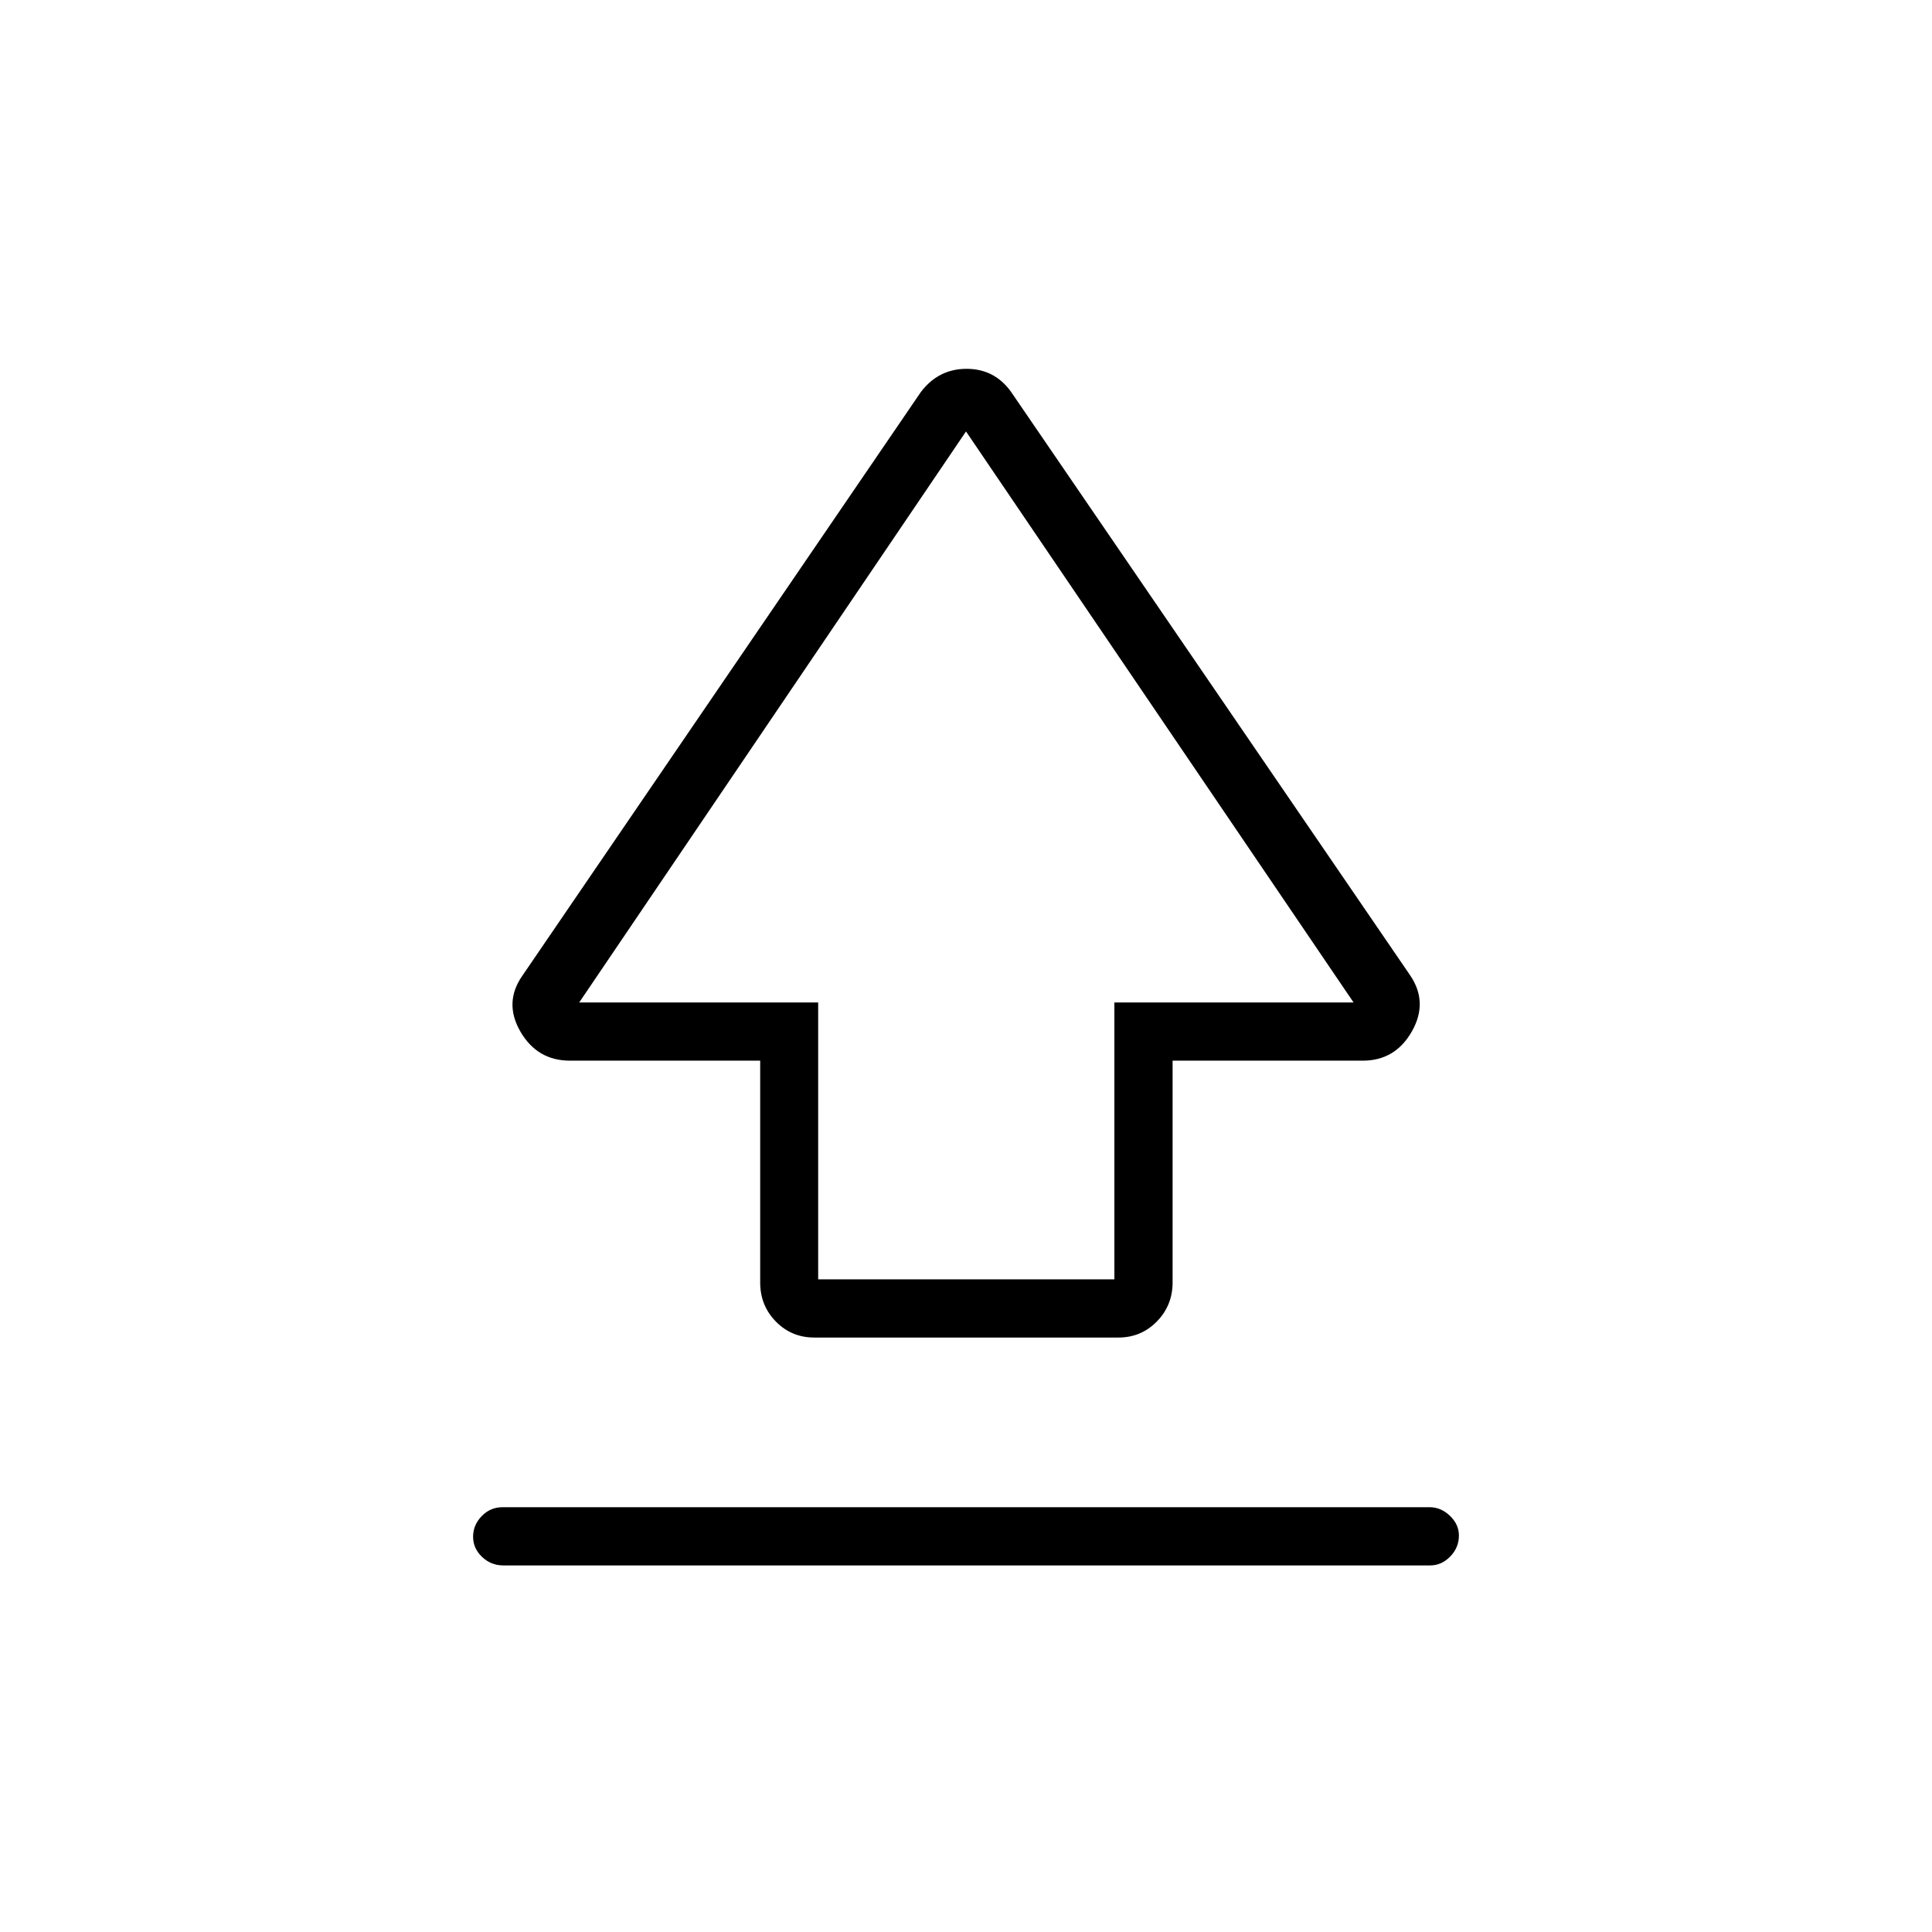 <svg xmlns="http://www.w3.org/2000/svg" height="20" viewBox="0 96 960 960" width="20"><path d="M377.731 733.254V623.039h-94.468q-16.363 0-24.717-14.52-8.354-14.519 1.184-27.942L457.615 290.73q8.75-11.461 22.663-11.461 13.914 0 22.123 11.461l198.253 289.847q9.154 13.423.886 27.942-8.268 14.52-24.419 14.52h-94.467v110.152q0 11.463-7.819 19.444t-19.102 7.981H404.59q-11.283 0-19.071-7.946-7.788-7.946-7.788-19.416Zm28.816-1.562h147.184V594.115h118.846L480 310.385l-192.192 283.73h118.739v137.577ZM480 519.962ZM250.022 873.847q-6.061 0-10.503-4.24t-4.442-10.039q0-5.798 4.286-10.222 4.287-4.423 10.348-4.423h460.651q5.619 0 10.09 4.269 4.471 4.268 4.471 9.817 0 5.991-4.315 10.415-4.316 4.423-9.935 4.423H250.022Z"/></svg>